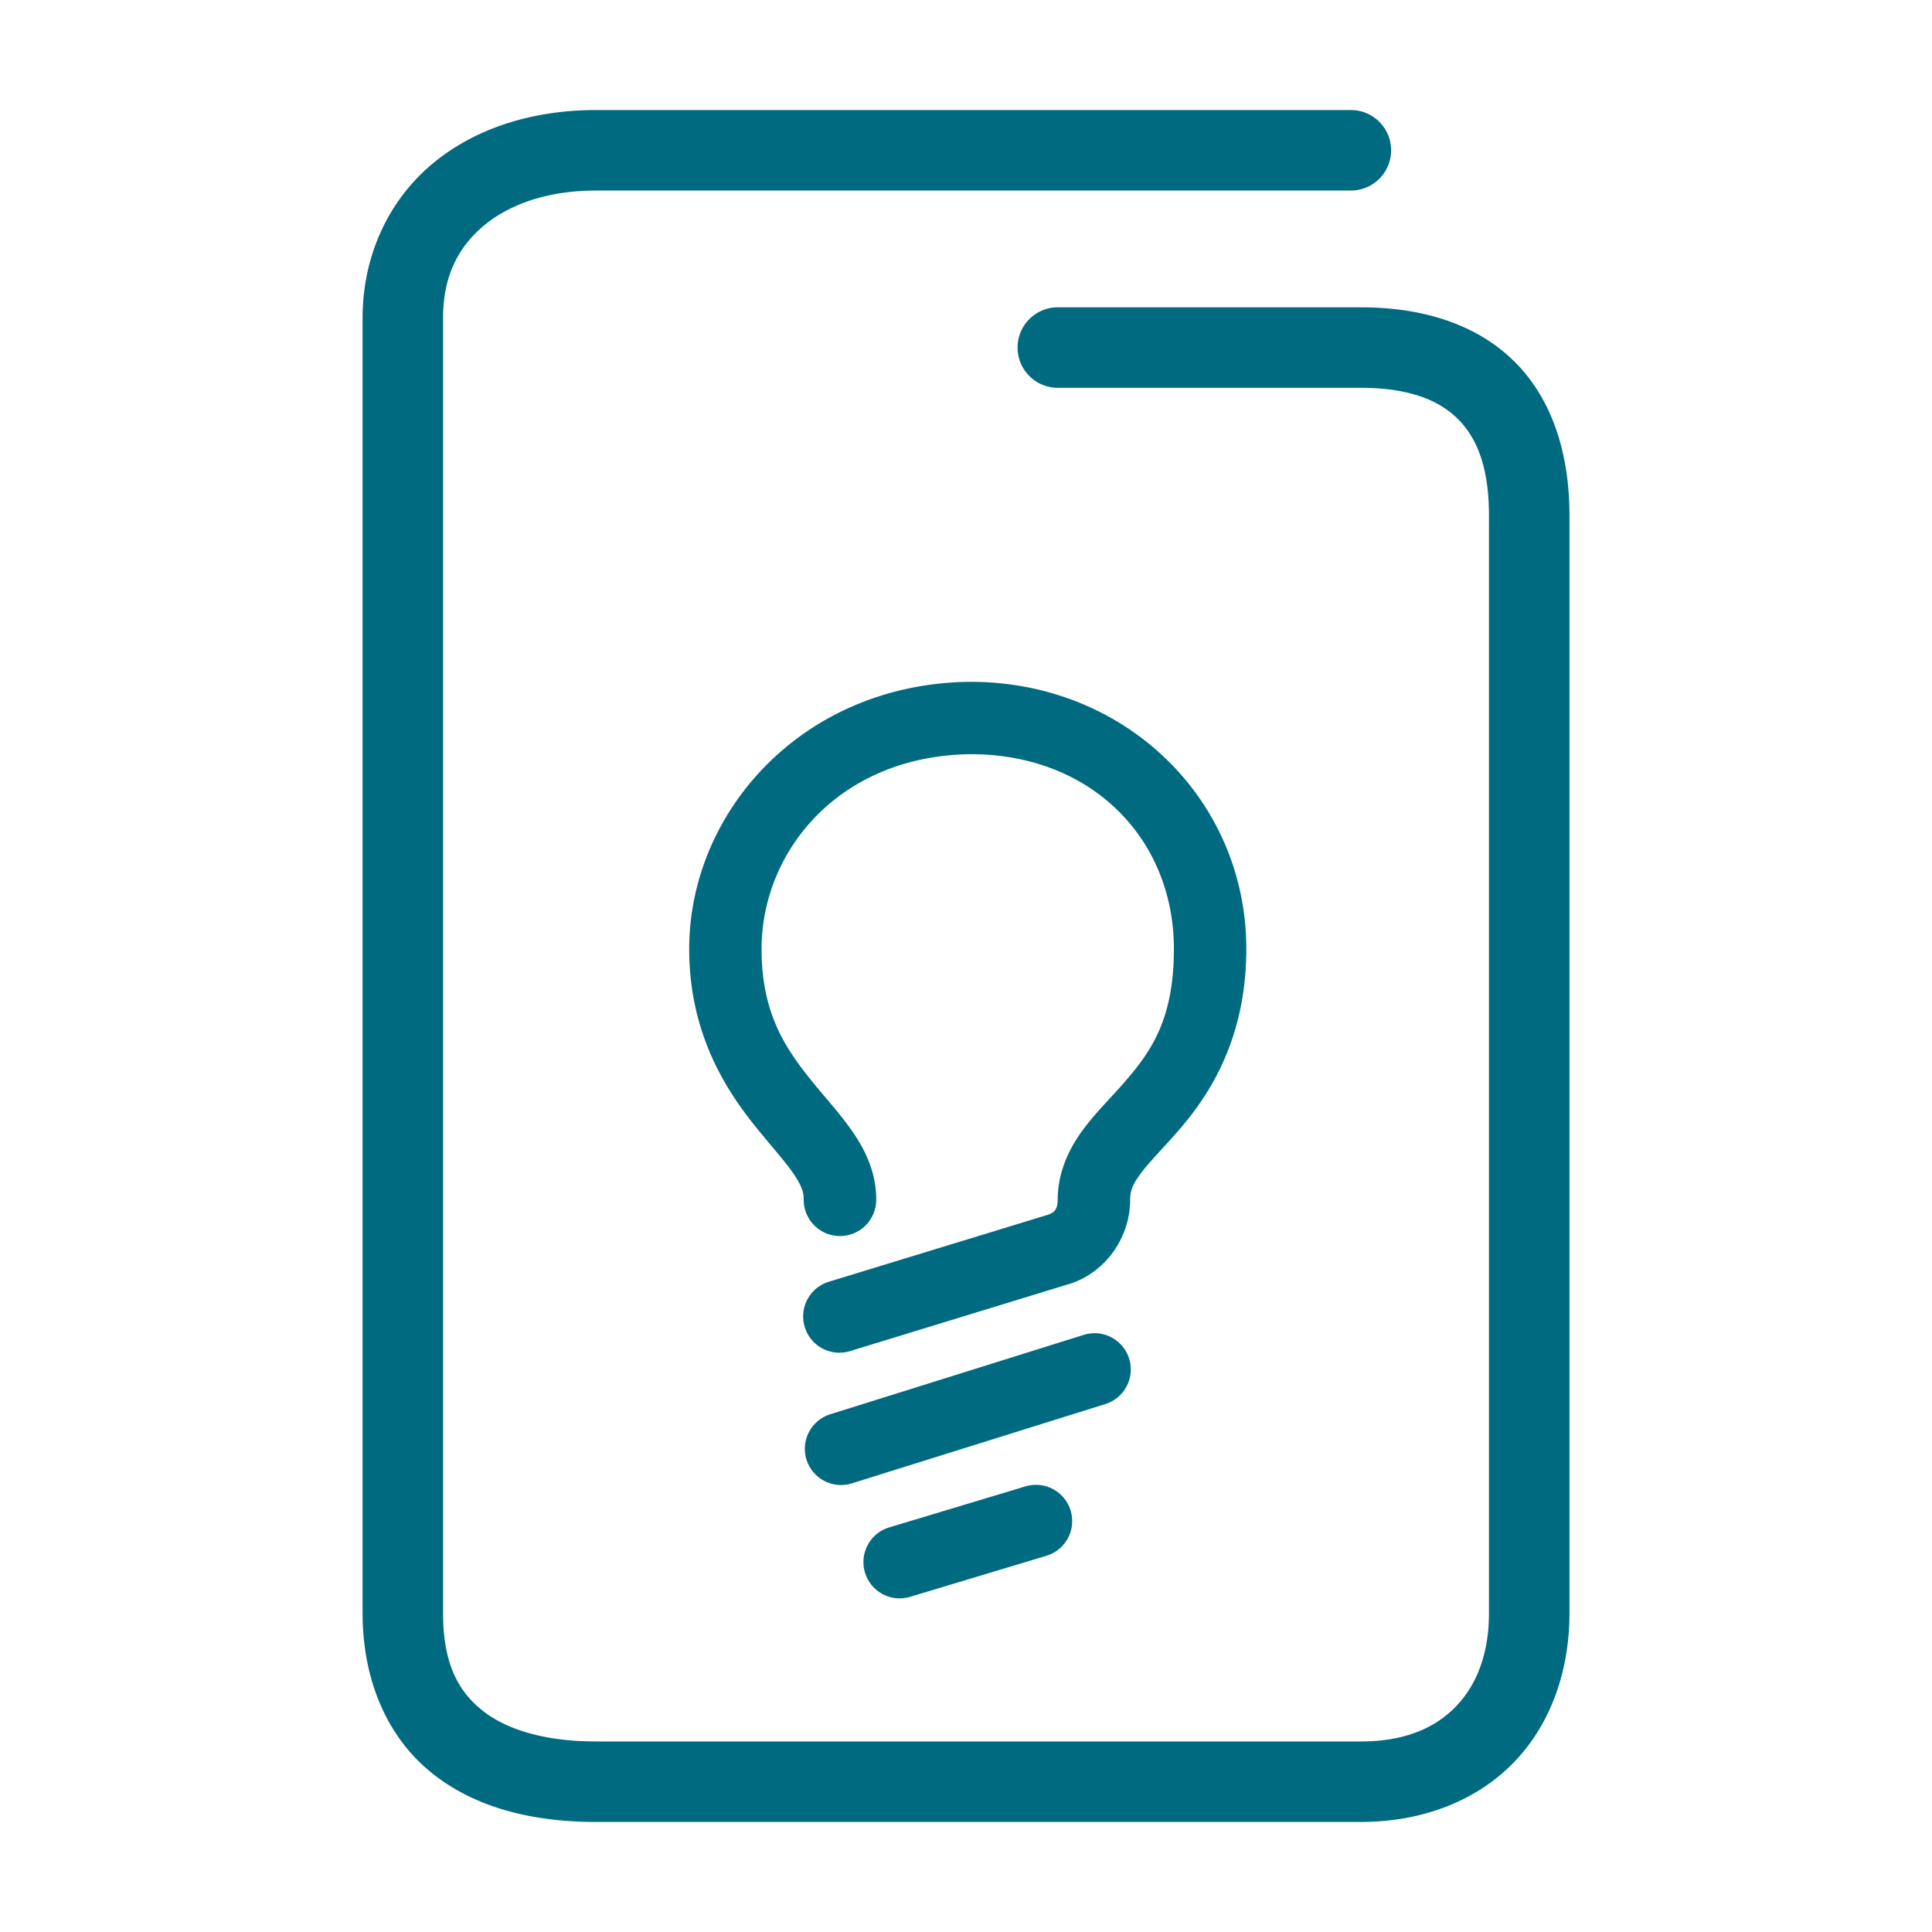 <svg xmlns="http://www.w3.org/2000/svg" width="48" height="48">
	<path d="m 14.809,2.734 c -1.586,0 -3.026,0.455 -4.092,1.357 C 9.651,4.994 9.008,6.357 9.008,7.904 V 40.074 c 0,1.681 0.62,3.086 1.707,3.965 1.087,0.879 2.523,1.227 4.094,1.227 h 18.996 c 1.547,0 2.893,-0.534 3.811,-1.486 0.918,-0.952 1.377,-2.274 1.377,-3.705 V 12.805 c 0,-1.577 -0.451,-2.931 -1.396,-3.85 -0.946,-0.919 -2.285,-1.32 -3.791,-1.32 h -7.525 a 1,1 0 0 0 -1,1 1,1 0 0 0 1,1 h 7.525 c 1.162,0 1.915,0.288 2.396,0.756 0.482,0.468 0.791,1.2 0.791,2.414 v 27.27 c 0,1.013 -0.306,1.786 -0.818,2.318 -0.513,0.532 -1.26,0.873 -2.369,0.873 H 14.809 c -1.271,0 -2.235,-0.293 -2.838,-0.781 -0.603,-0.488 -0.963,-1.177 -0.963,-2.41 V 7.904 c 0,-1.027 0.364,-1.748 1,-2.287 C 12.644,5.078 13.603,4.734 14.809,4.734 H 33.562 a 1,1 0 0 0 1,-1 1,1 0 0 0 -1,-1 z m 9.189,14.207 c -4.104,0.094 -6.875,3.257 -6.875,6.635 0,2.048 0.866,3.441 1.629,4.391 0.381,0.475 0.729,0.857 0.941,1.162 0.213,0.306 0.278,0.486 0.275,0.668 a 0.9,0.9 0 0 0 0.889,0.912 0.9,0.9 0 0 0 0.912,-0.891 c 0.008,-0.682 -0.278,-1.258 -0.598,-1.717 -0.319,-0.459 -0.685,-0.847 -1.018,-1.262 -0.666,-0.829 -1.232,-1.691 -1.232,-3.264 0,-2.408 1.897,-4.76 5.113,-4.836 3.014,-0.045 5.131,2.05 5.131,4.836 0,1.746 -0.563,2.544 -1.225,3.309 -0.331,0.382 -0.7,0.736 -1.033,1.184 -0.333,0.448 -0.629,1.043 -0.629,1.74 0,0.232 -0.082,0.323 -0.252,0.375 l -5.434,1.662 a 0.9,0.9 0 0 0 -0.598,1.125 0.9,0.9 0 0 0 1.125,0.598 l 5.432,-1.664 v 0.002 c 0.901,-0.275 1.527,-1.147 1.527,-2.098 -4.9e-5,-0.229 0.063,-0.384 0.271,-0.664 0.208,-0.28 0.562,-0.63 0.953,-1.082 0.782,-0.905 1.662,-2.3 1.662,-4.486 0,-3.739 -3.056,-6.696 -6.963,-6.635 a 0.9,0.9 0 0 0 -0.006,0 z m 3.221,16.182 a 0.9,0.9 0 0 0 -0.08,0.002 0.9,0.9 0 0 0 -0.213,0.039 l -6.299,1.973 a 0.9,0.9 0 0 0 -0.59,1.127 0.9,0.9 0 0 0 1.127,0.59 l 6.299,-1.971 a 0.9,0.9 0 0 0 0.59,-1.127 0.9,0.9 0 0 0 -0.834,-0.633 z m -1.527,3.768 a 0.9,0.9 0 0 0 -0.213,0.037 l -3.387,1.02 a 0.9,0.9 0 0 0 -0.602,1.121 0.9,0.9 0 0 0 1.121,0.604 l 3.387,-1.02 a 0.9,0.9 0 0 0 0.602,-1.121 0.9,0.9 0 0 0 -0.828,-0.641 0.9,0.9 0 0 0 -0.08,0 z" fill="#006A80"/>
</svg>
